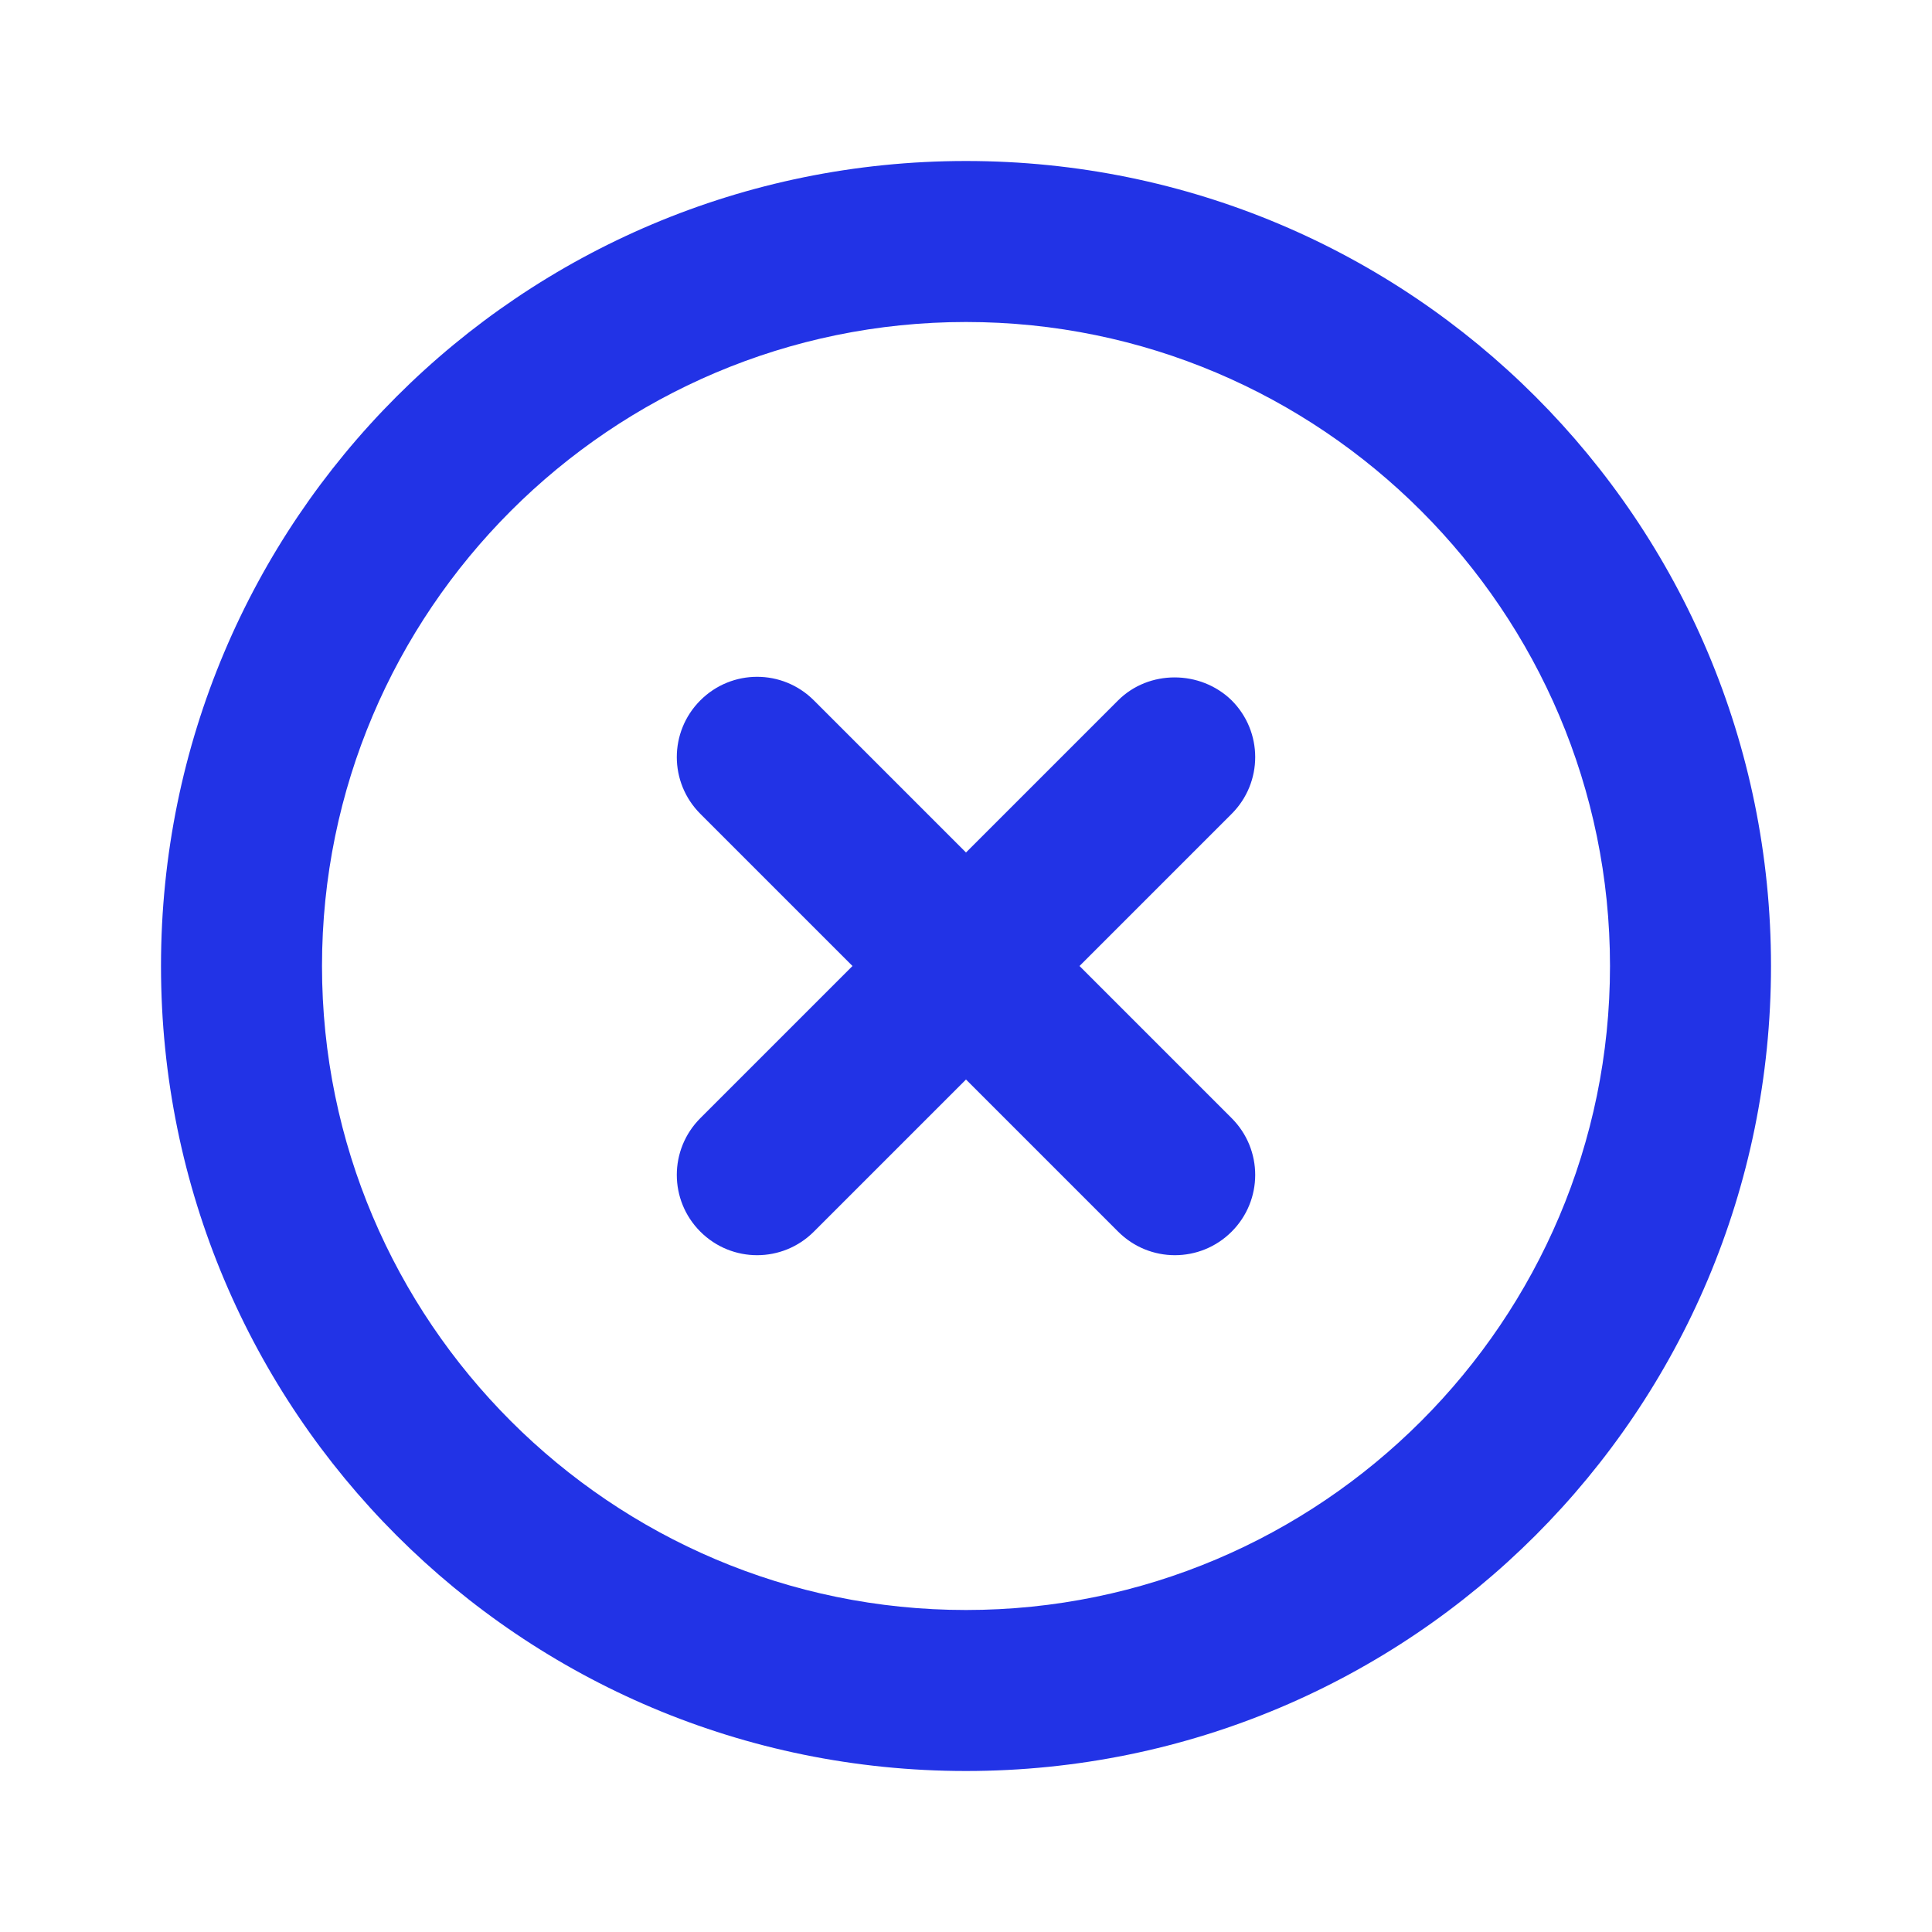 <svg enable-background="new 0 0 24 24" height="24" viewBox="0 0 24 24" width="24" xmlns="http://www.w3.org/2000/svg">
  <path fill="#2233E6" d="m13.89 8.7-1.89 1.89-1.89-1.89c-.39-.39-1.02-.39-1.41 0-.39.39-.39 1.02 0 1.41l1.89 1.89-1.89 1.89c-.39.39-.39 1.02 0 1.41.39.39 1.02.39 1.41 0l1.89-1.89 1.89 1.89c.39.39 1.02.39 1.41 0 .39-.39.39-1.02 0-1.41l-1.89-1.89 1.89-1.89c.39-.39.39-1.02 0-1.41-.39-.38-1.03-.38-1.41 0zm-1.89-6.7c-5.53 0-10 4.47-10 10s4.47 10 10 10 10-4.47 10-10-4.47-10-10-10zm0 18c-4.41 0-8-3.59-8-8s3.59-8 8-8 8 3.59 8 8-3.59 8-8 8z"/>
</svg>